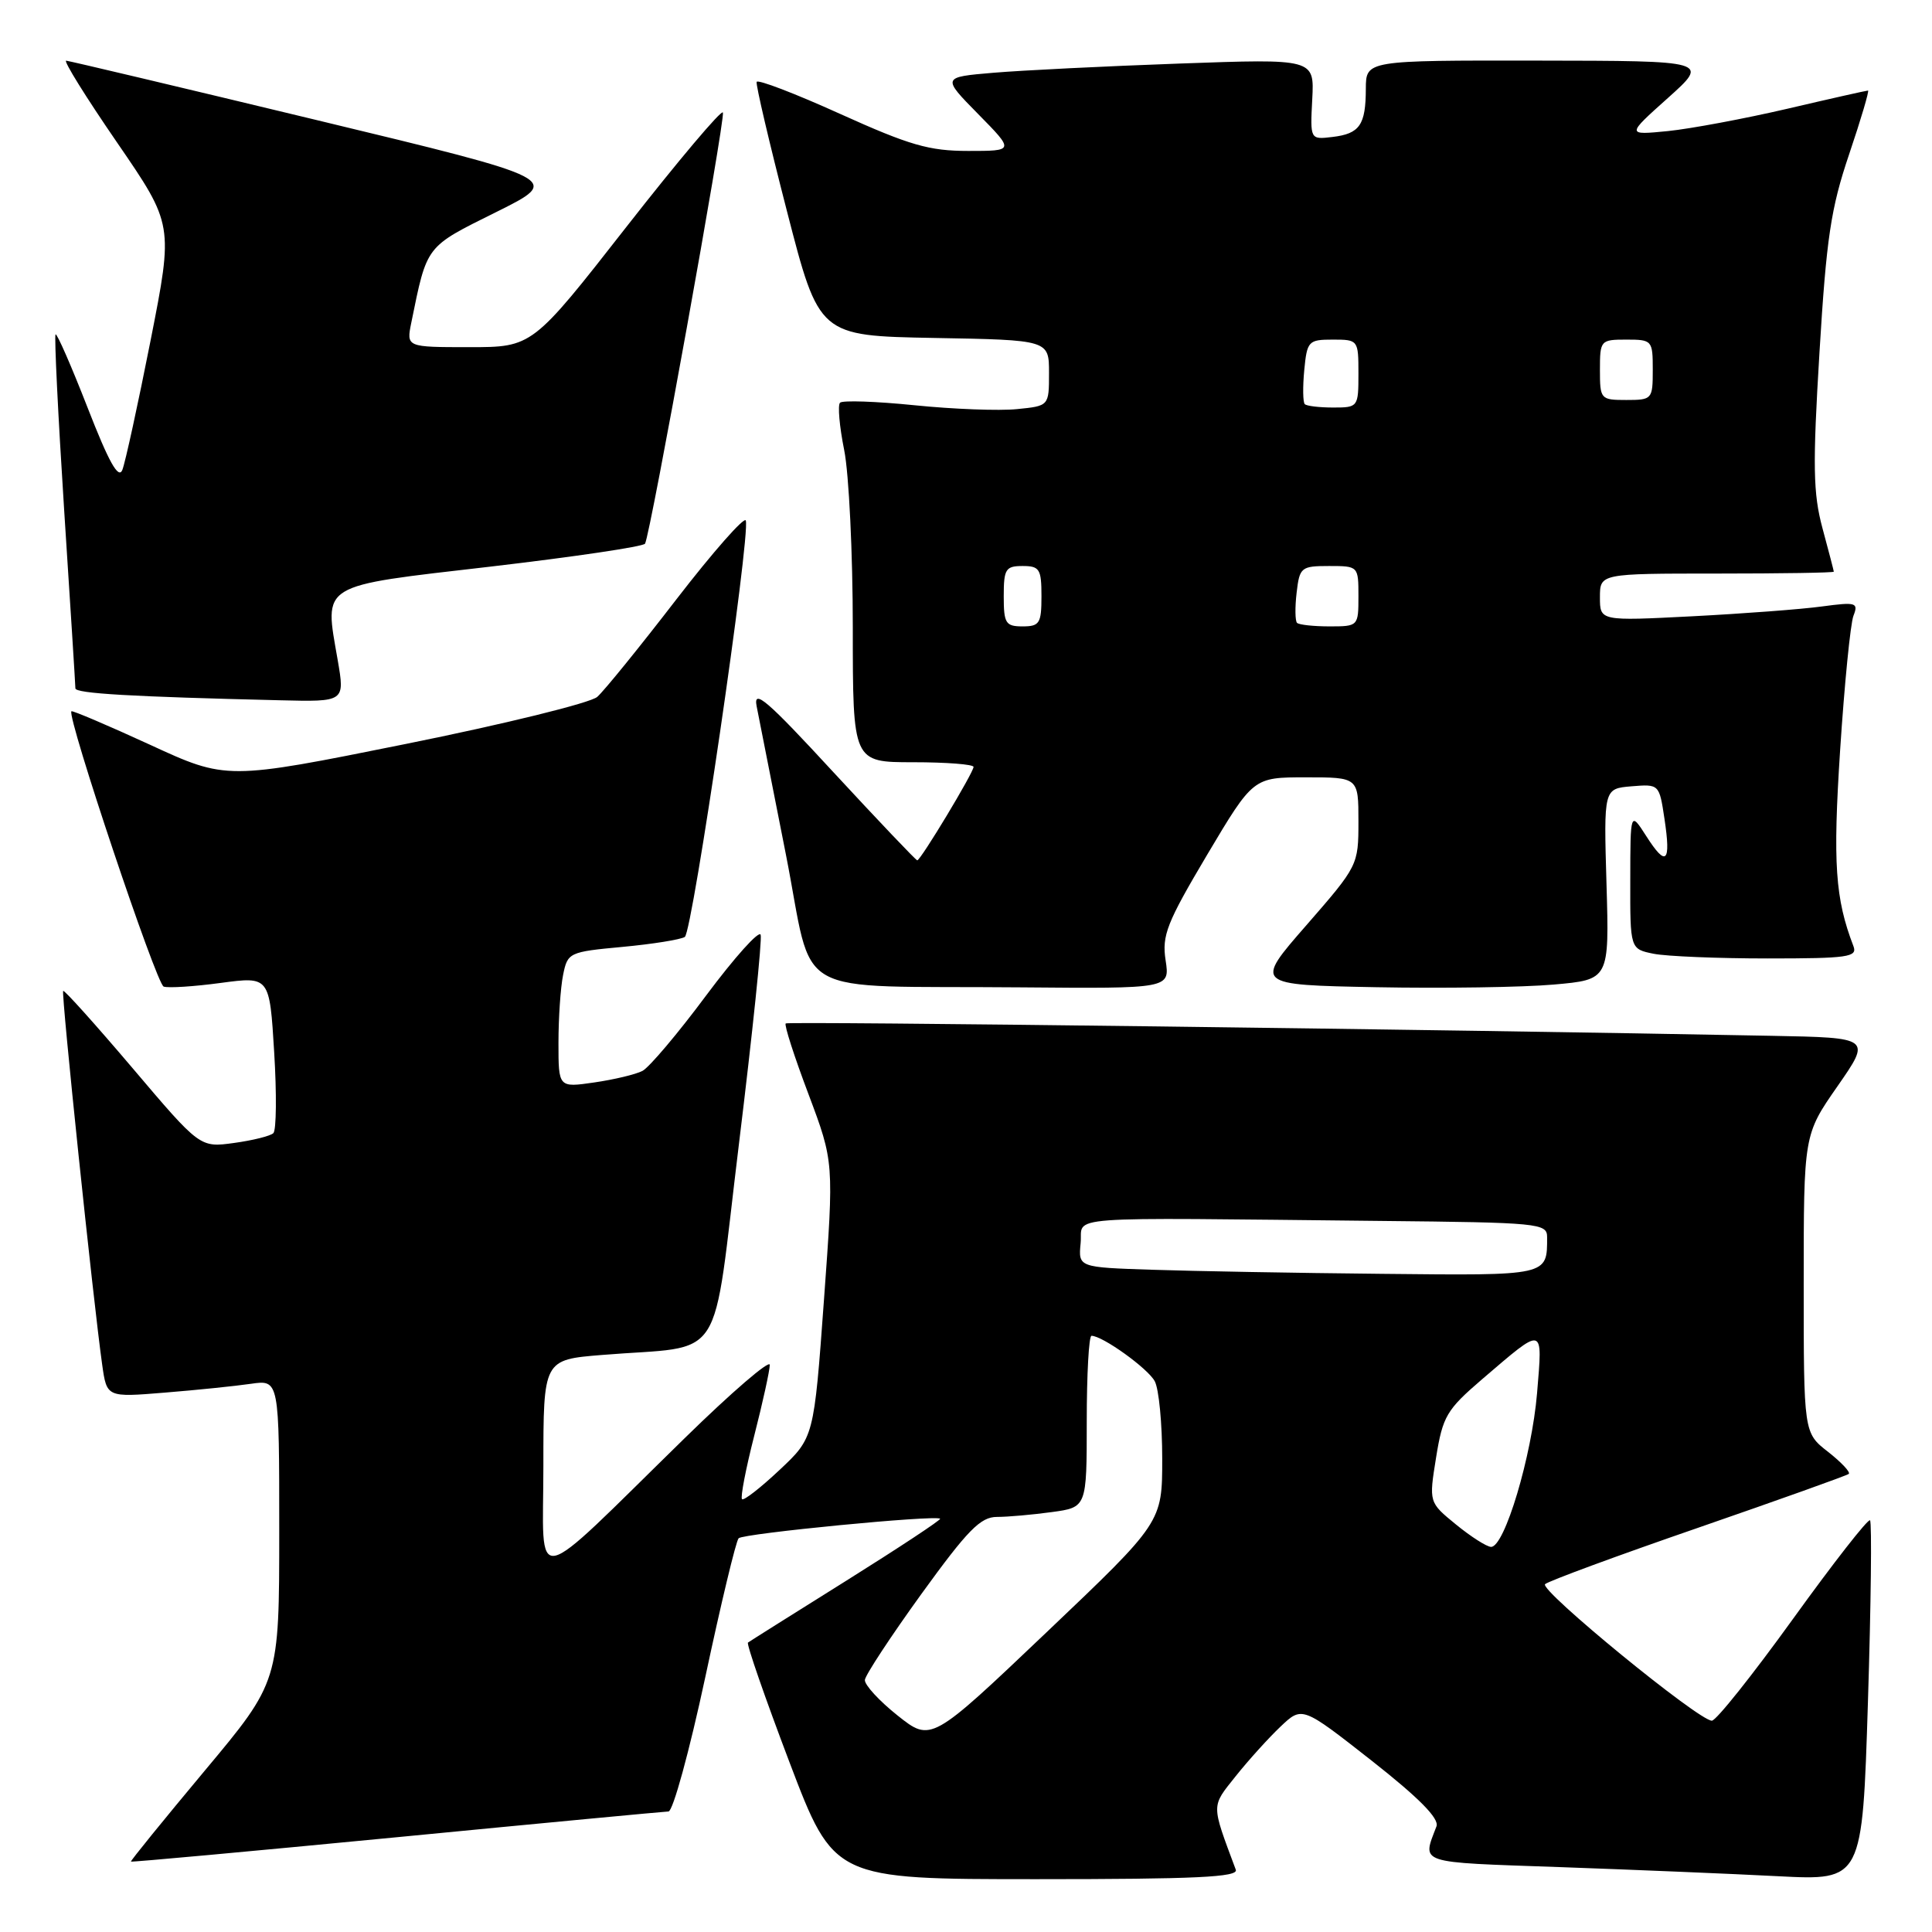 <?xml version="1.0" encoding="UTF-8" standalone="no"?>
<!DOCTYPE svg PUBLIC "-//W3C//DTD SVG 1.1//EN" "http://www.w3.org/Graphics/SVG/1.1/DTD/svg11.dtd" >
<svg xmlns="http://www.w3.org/2000/svg" xmlns:xlink="http://www.w3.org/1999/xlink" version="1.1" viewBox="0 0 256 256">
 <g >
 <path fill="currentColor"
d=" M 163.75 247.75 C 160.46 238.92 160.46 239.47 163.74 235.35 C 165.43 233.23 168.10 230.28 169.68 228.78 C 172.54 226.07 172.54 226.07 181.73 233.28 C 188.04 238.24 190.73 240.97 190.34 242.00 C 188.44 247.02 187.58 246.73 206.66 247.40 C 216.47 247.75 229.51 248.29 235.64 248.61 C 246.77 249.18 246.77 249.18 247.51 225.55 C 247.92 212.55 248.04 201.71 247.79 201.45 C 247.53 201.20 242.95 207.07 237.59 214.50 C 232.24 221.92 227.40 228.00 226.83 228.00 C 225.07 228.00 203.92 210.68 204.73 209.91 C 205.15 209.51 214.28 206.14 225.00 202.44 C 235.72 198.73 244.71 195.52 244.97 195.30 C 245.23 195.08 243.99 193.76 242.22 192.37 C 239.00 189.86 239.00 189.86 239.00 170.11 C 239.00 150.36 239.00 150.36 243.48 143.93 C 247.95 137.50 247.95 137.50 234.73 137.25 C 190.93 136.40 104.44 135.32 104.11 135.61 C 103.89 135.80 105.25 140.01 107.12 144.96 C 110.51 153.98 110.51 153.98 109.18 172.24 C 107.85 190.50 107.85 190.50 103.29 194.78 C 100.78 197.14 98.55 198.88 98.32 198.65 C 98.09 198.42 98.82 194.62 99.95 190.20 C 101.08 185.78 102.00 181.57 102.00 180.85 C 102.00 180.13 96.94 184.48 90.75 190.54 C 69.91 210.92 72.00 210.50 72.00 194.28 C 72.00 180.17 72.00 180.17 79.75 179.54 C 96.40 178.17 94.25 181.49 97.93 151.44 C 99.71 136.90 101.00 124.49 100.79 123.86 C 100.58 123.24 97.34 126.85 93.58 131.89 C 89.83 136.94 86.02 141.44 85.13 141.90 C 84.23 142.37 81.36 143.05 78.75 143.43 C 74.00 144.12 74.00 144.12 74.00 138.19 C 74.00 134.92 74.27 130.88 74.61 129.20 C 75.21 126.22 75.38 126.13 82.47 125.47 C 86.46 125.10 90.18 124.50 90.74 124.15 C 91.76 123.50 99.47 70.91 98.82 68.97 C 98.64 68.41 94.50 73.10 89.63 79.41 C 84.77 85.72 80.05 91.54 79.14 92.34 C 78.24 93.14 66.82 95.95 53.76 98.58 C 30.02 103.36 30.02 103.36 19.85 98.67 C 14.25 96.10 9.58 94.11 9.46 94.25 C 8.85 94.97 20.72 130.41 21.69 130.73 C 22.31 130.94 25.72 130.72 29.27 130.24 C 35.72 129.38 35.72 129.38 36.33 139.42 C 36.67 144.94 36.62 149.77 36.22 150.15 C 35.82 150.53 33.48 151.11 31.00 151.45 C 26.50 152.07 26.50 152.07 17.57 141.54 C 12.66 135.76 8.52 131.15 8.37 131.30 C 8.09 131.57 12.36 172.49 13.54 180.83 C 14.15 185.16 14.15 185.16 21.82 184.53 C 26.05 184.19 31.19 183.66 33.25 183.36 C 37.00 182.82 37.00 182.82 37.00 202.82 C 37.00 222.82 37.00 222.82 27.10 234.66 C 21.66 241.17 17.27 246.58 17.35 246.67 C 17.43 246.76 33.25 245.31 52.50 243.45 C 71.75 241.58 87.99 240.05 88.58 240.03 C 89.17 240.01 91.36 232.01 93.45 222.25 C 95.53 212.49 97.52 204.20 97.87 203.83 C 98.47 203.19 124.04 200.71 124.57 201.24 C 124.72 201.38 119.13 205.07 112.17 209.43 C 105.20 213.79 99.32 217.49 99.11 217.65 C 98.89 217.82 101.36 224.94 104.60 233.48 C 110.50 249.00 110.50 249.00 137.36 249.00 C 158.42 249.00 164.11 248.73 163.75 247.75 Z  M 154.45 127.25 C 153.94 123.95 154.60 122.28 159.96 113.25 C 166.06 103.00 166.06 103.00 173.03 103.00 C 180.00 103.00 180.00 103.00 180.00 108.85 C 180.00 114.64 179.94 114.75 173.10 122.60 C 166.20 130.50 166.20 130.50 182.35 130.81 C 191.23 130.98 201.82 130.82 205.87 130.46 C 213.24 129.81 213.24 129.81 212.87 117.15 C 212.50 104.50 212.50 104.50 216.18 104.19 C 219.85 103.89 219.86 103.90 220.55 108.49 C 221.43 114.33 220.79 114.94 218.14 110.79 C 216.03 107.50 216.03 107.50 216.02 116.62 C 216.00 125.75 216.00 125.75 219.12 126.38 C 220.84 126.72 227.64 127.00 234.23 127.00 C 244.89 127.00 246.15 126.82 245.59 125.37 C 243.17 119.07 242.85 114.41 243.83 99.34 C 244.40 90.63 245.19 82.65 245.59 81.60 C 246.27 79.85 245.96 79.75 241.41 80.36 C 238.71 80.73 230.99 81.31 224.25 81.66 C 212.00 82.29 212.00 82.29 212.00 79.15 C 212.00 76.00 212.00 76.00 227.50 76.00 C 236.03 76.00 242.99 75.89 242.99 75.75 C 242.98 75.61 242.31 73.03 241.49 70.00 C 240.24 65.36 240.18 61.72 241.09 46.69 C 242.01 31.53 242.59 27.62 245.02 20.44 C 246.59 15.80 247.71 12.00 247.52 12.00 C 247.32 12.00 242.51 13.08 236.83 14.41 C 231.15 15.73 224.03 17.06 221.00 17.37 C 215.50 17.91 215.50 17.91 221.00 12.99 C 226.50 8.06 226.50 8.06 203.75 8.03 C 181.00 8.00 181.00 8.00 180.98 11.75 C 180.97 16.57 180.17 17.72 176.55 18.15 C 173.60 18.50 173.60 18.50 173.88 13.14 C 174.16 7.78 174.16 7.78 156.33 8.42 C 146.52 8.77 135.42 9.32 131.65 9.64 C 124.80 10.22 124.80 10.22 129.61 15.11 C 134.42 20.00 134.42 20.00 128.30 20.00 C 123.11 20.00 120.53 19.25 111.34 15.10 C 105.38 12.40 100.39 10.49 100.26 10.85 C 100.13 11.21 101.94 18.93 104.28 28.00 C 108.53 44.50 108.53 44.50 123.77 44.78 C 139.00 45.05 139.00 45.05 139.00 49.42 C 139.00 53.79 139.00 53.79 134.75 54.21 C 132.41 54.45 126.32 54.22 121.20 53.70 C 116.09 53.18 111.64 53.03 111.31 53.36 C 110.98 53.68 111.23 56.51 111.86 59.64 C 112.49 62.77 113.00 73.36 113.00 83.17 C 113.00 101.00 113.00 101.00 121.00 101.00 C 125.40 101.00 129.00 101.28 129.00 101.62 C 129.00 102.36 121.99 114.00 121.54 114.00 C 121.37 114.00 116.38 108.75 110.45 102.34 C 101.61 92.75 99.79 91.19 100.26 93.59 C 100.58 95.19 102.32 104.02 104.13 113.20 C 107.97 132.71 104.15 130.55 135.26 130.83 C 155.02 131.00 155.02 131.00 154.45 127.25 Z  M 44.75 87.48 C 42.97 77.19 42.08 77.74 64.99 75.08 C 76.02 73.79 85.24 72.43 85.47 72.04 C 86.16 70.93 96.11 15.83 95.79 14.91 C 95.63 14.46 89.88 21.27 83.02 30.04 C 70.54 46.00 70.54 46.00 62.19 46.00 C 53.84 46.00 53.84 46.00 54.50 42.75 C 56.61 32.41 56.33 32.78 65.73 28.11 C 74.50 23.75 74.50 23.75 42.00 15.92 C 24.12 11.61 9.17 8.07 8.77 8.04 C 8.36 8.02 11.40 12.90 15.51 18.88 C 22.98 29.76 22.98 29.76 19.95 45.13 C 18.28 53.58 16.60 61.29 16.21 62.27 C 15.70 63.54 14.41 61.22 11.60 54.00 C 9.45 48.49 7.54 44.12 7.36 44.31 C 7.18 44.49 7.69 54.96 8.50 67.57 C 9.32 80.18 9.99 90.82 9.99 91.21 C 10.00 91.89 17.40 92.32 37.10 92.79 C 45.70 93.00 45.70 93.00 44.75 87.48 Z  M 118.93 227.31 C 116.49 225.37 114.55 223.25 114.60 222.60 C 114.66 221.96 118.03 216.83 122.09 211.21 C 128.22 202.74 129.92 201.00 132.10 201.00 C 133.54 201.00 136.81 200.71 139.36 200.36 C 144.00 199.73 144.00 199.73 144.00 188.36 C 144.00 182.11 144.28 177.00 144.63 177.00 C 146.09 177.00 152.10 181.32 153.01 183.02 C 153.56 184.04 154.00 188.66 154.00 193.29 C 154.00 201.71 154.00 201.71 138.68 216.28 C 123.37 230.84 123.37 230.84 118.93 227.31 Z  M 192.92 202.00 C 189.33 199.07 189.33 199.07 190.29 193.12 C 191.17 187.66 191.68 186.80 196.37 182.77 C 204.69 175.65 204.41 175.58 203.67 184.59 C 202.97 192.95 199.36 205.02 197.57 204.97 C 196.98 204.95 194.89 203.61 192.92 202.00 Z  M 152.69 168.25 C 142.88 167.93 142.88 167.93 143.19 164.71 C 143.54 161.04 139.56 161.33 183.00 161.78 C 203.94 161.99 205.00 162.09 205.00 163.92 C 205.00 169.08 205.28 169.02 183.14 168.79 C 171.79 168.68 158.09 168.43 152.69 168.25 Z  M 133.00 79.00 C 133.00 75.40 133.25 75.00 135.50 75.00 C 137.75 75.00 138.00 75.40 138.00 79.00 C 138.00 82.60 137.75 83.00 135.50 83.00 C 133.25 83.00 133.00 82.60 133.00 79.00 Z  M 171.86 82.53 C 171.61 82.27 171.58 80.47 171.81 78.53 C 172.20 75.17 172.40 75.00 176.11 75.00 C 179.98 75.00 180.00 75.02 180.00 79.00 C 180.00 82.97 179.97 83.00 176.17 83.00 C 174.06 83.00 172.12 82.79 171.86 82.53 Z  M 172.89 53.55 C 172.64 53.31 172.61 51.28 172.82 49.05 C 173.19 45.19 173.37 45.00 176.61 45.00 C 179.96 45.00 180.00 45.05 180.00 49.50 C 180.00 53.93 179.95 54.00 176.67 54.00 C 174.83 54.00 173.13 53.80 172.89 53.55 Z  M 212.00 49.00 C 212.00 45.10 212.08 45.00 215.50 45.00 C 218.92 45.00 219.00 45.10 219.00 49.00 C 219.00 52.90 218.92 53.00 215.50 53.00 C 212.08 53.00 212.00 52.90 212.00 49.00 Z "/>
</g>
</svg>